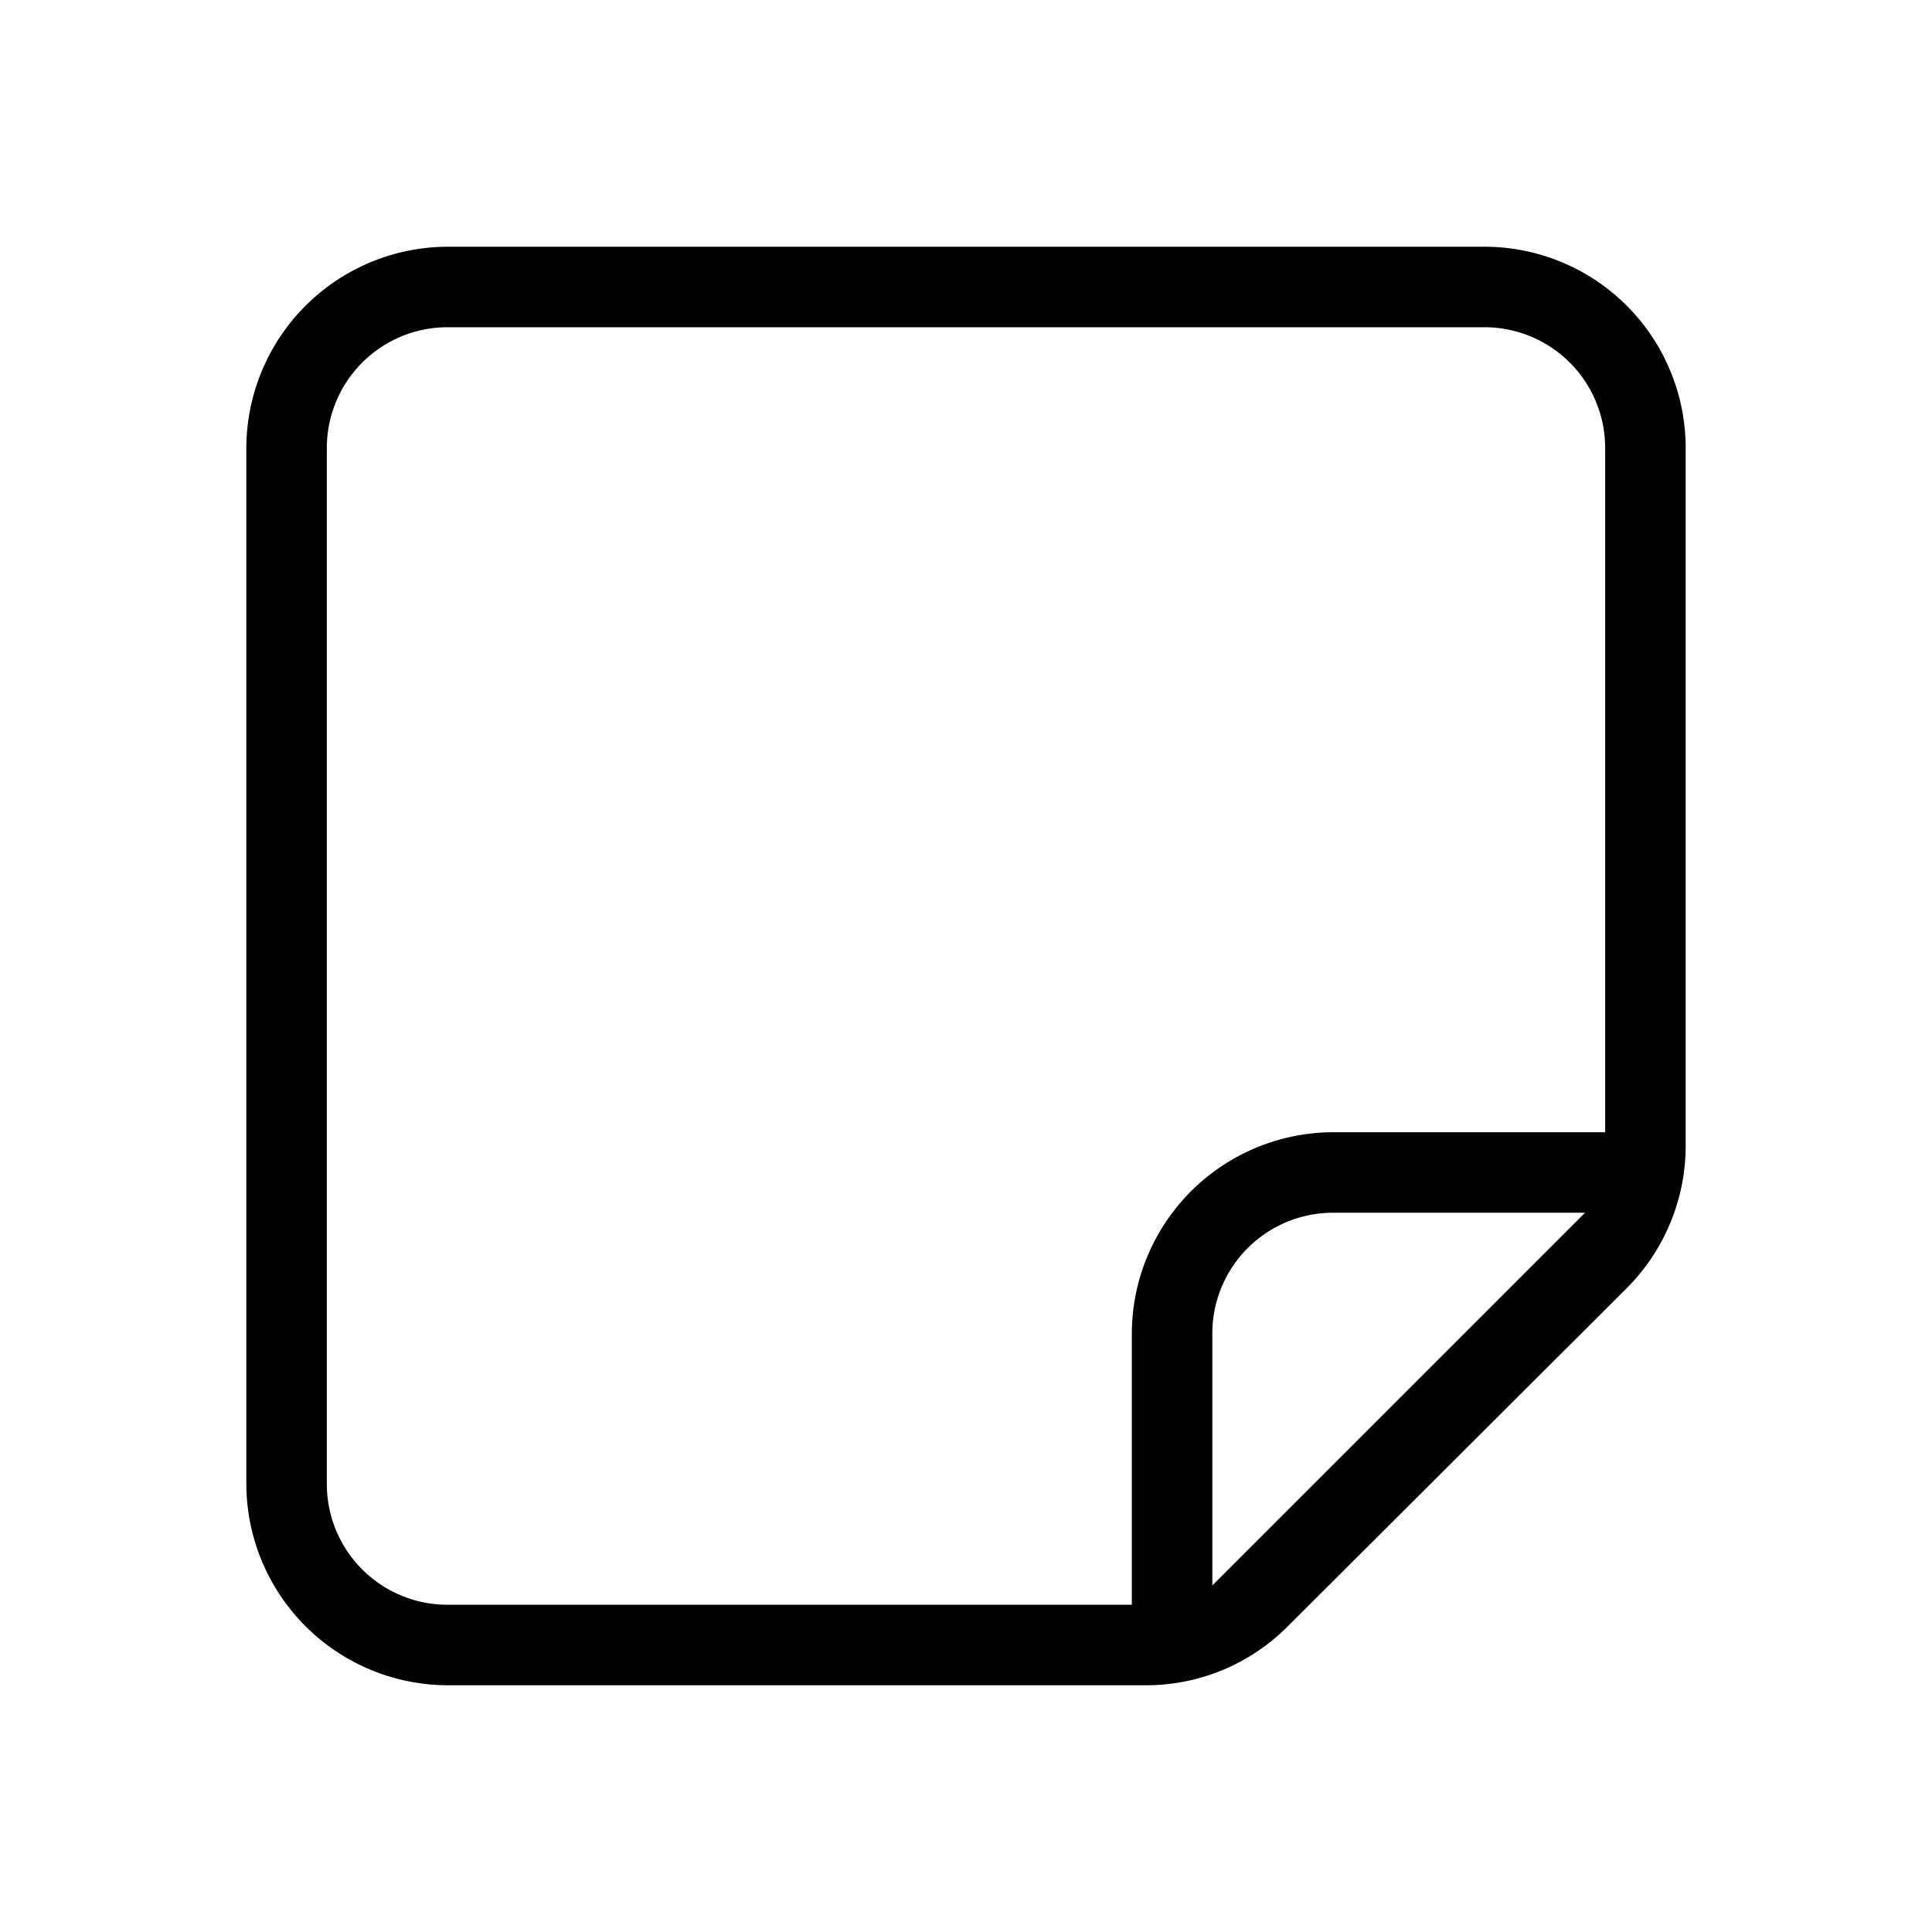 <svg xmlns="http://www.w3.org/2000/svg" viewBox="0 0 24 24">
  <g id="Sticky_Note" data-name="Sticky Note">
    <path d="M18.44,3.065H5.56a2.507,2.507,0,0,0-2.5,2.5v12.87a2.507,2.507,0,0,0,2.5,2.5h8.68A2.482,2.482,0,0,0,16,20.2l4.21-4.2a2.505,2.505,0,0,0,.73-1.77V5.565A2.5,2.5,0,0,0,18.44,3.065Zm-4.38,13.5v3.37H5.56a1.5,1.5,0,0,1-1.5-1.5V5.565a1.5,1.5,0,0,1,1.5-1.5H18.44a1.5,1.5,0,0,1,1.5,1.5v8.5H16.56A2.507,2.507,0,0,0,14.06,16.565Zm1,3.13v-3.13a1.5,1.5,0,0,1,1.5-1.5h3.13Z" />
  </g>
</svg>
